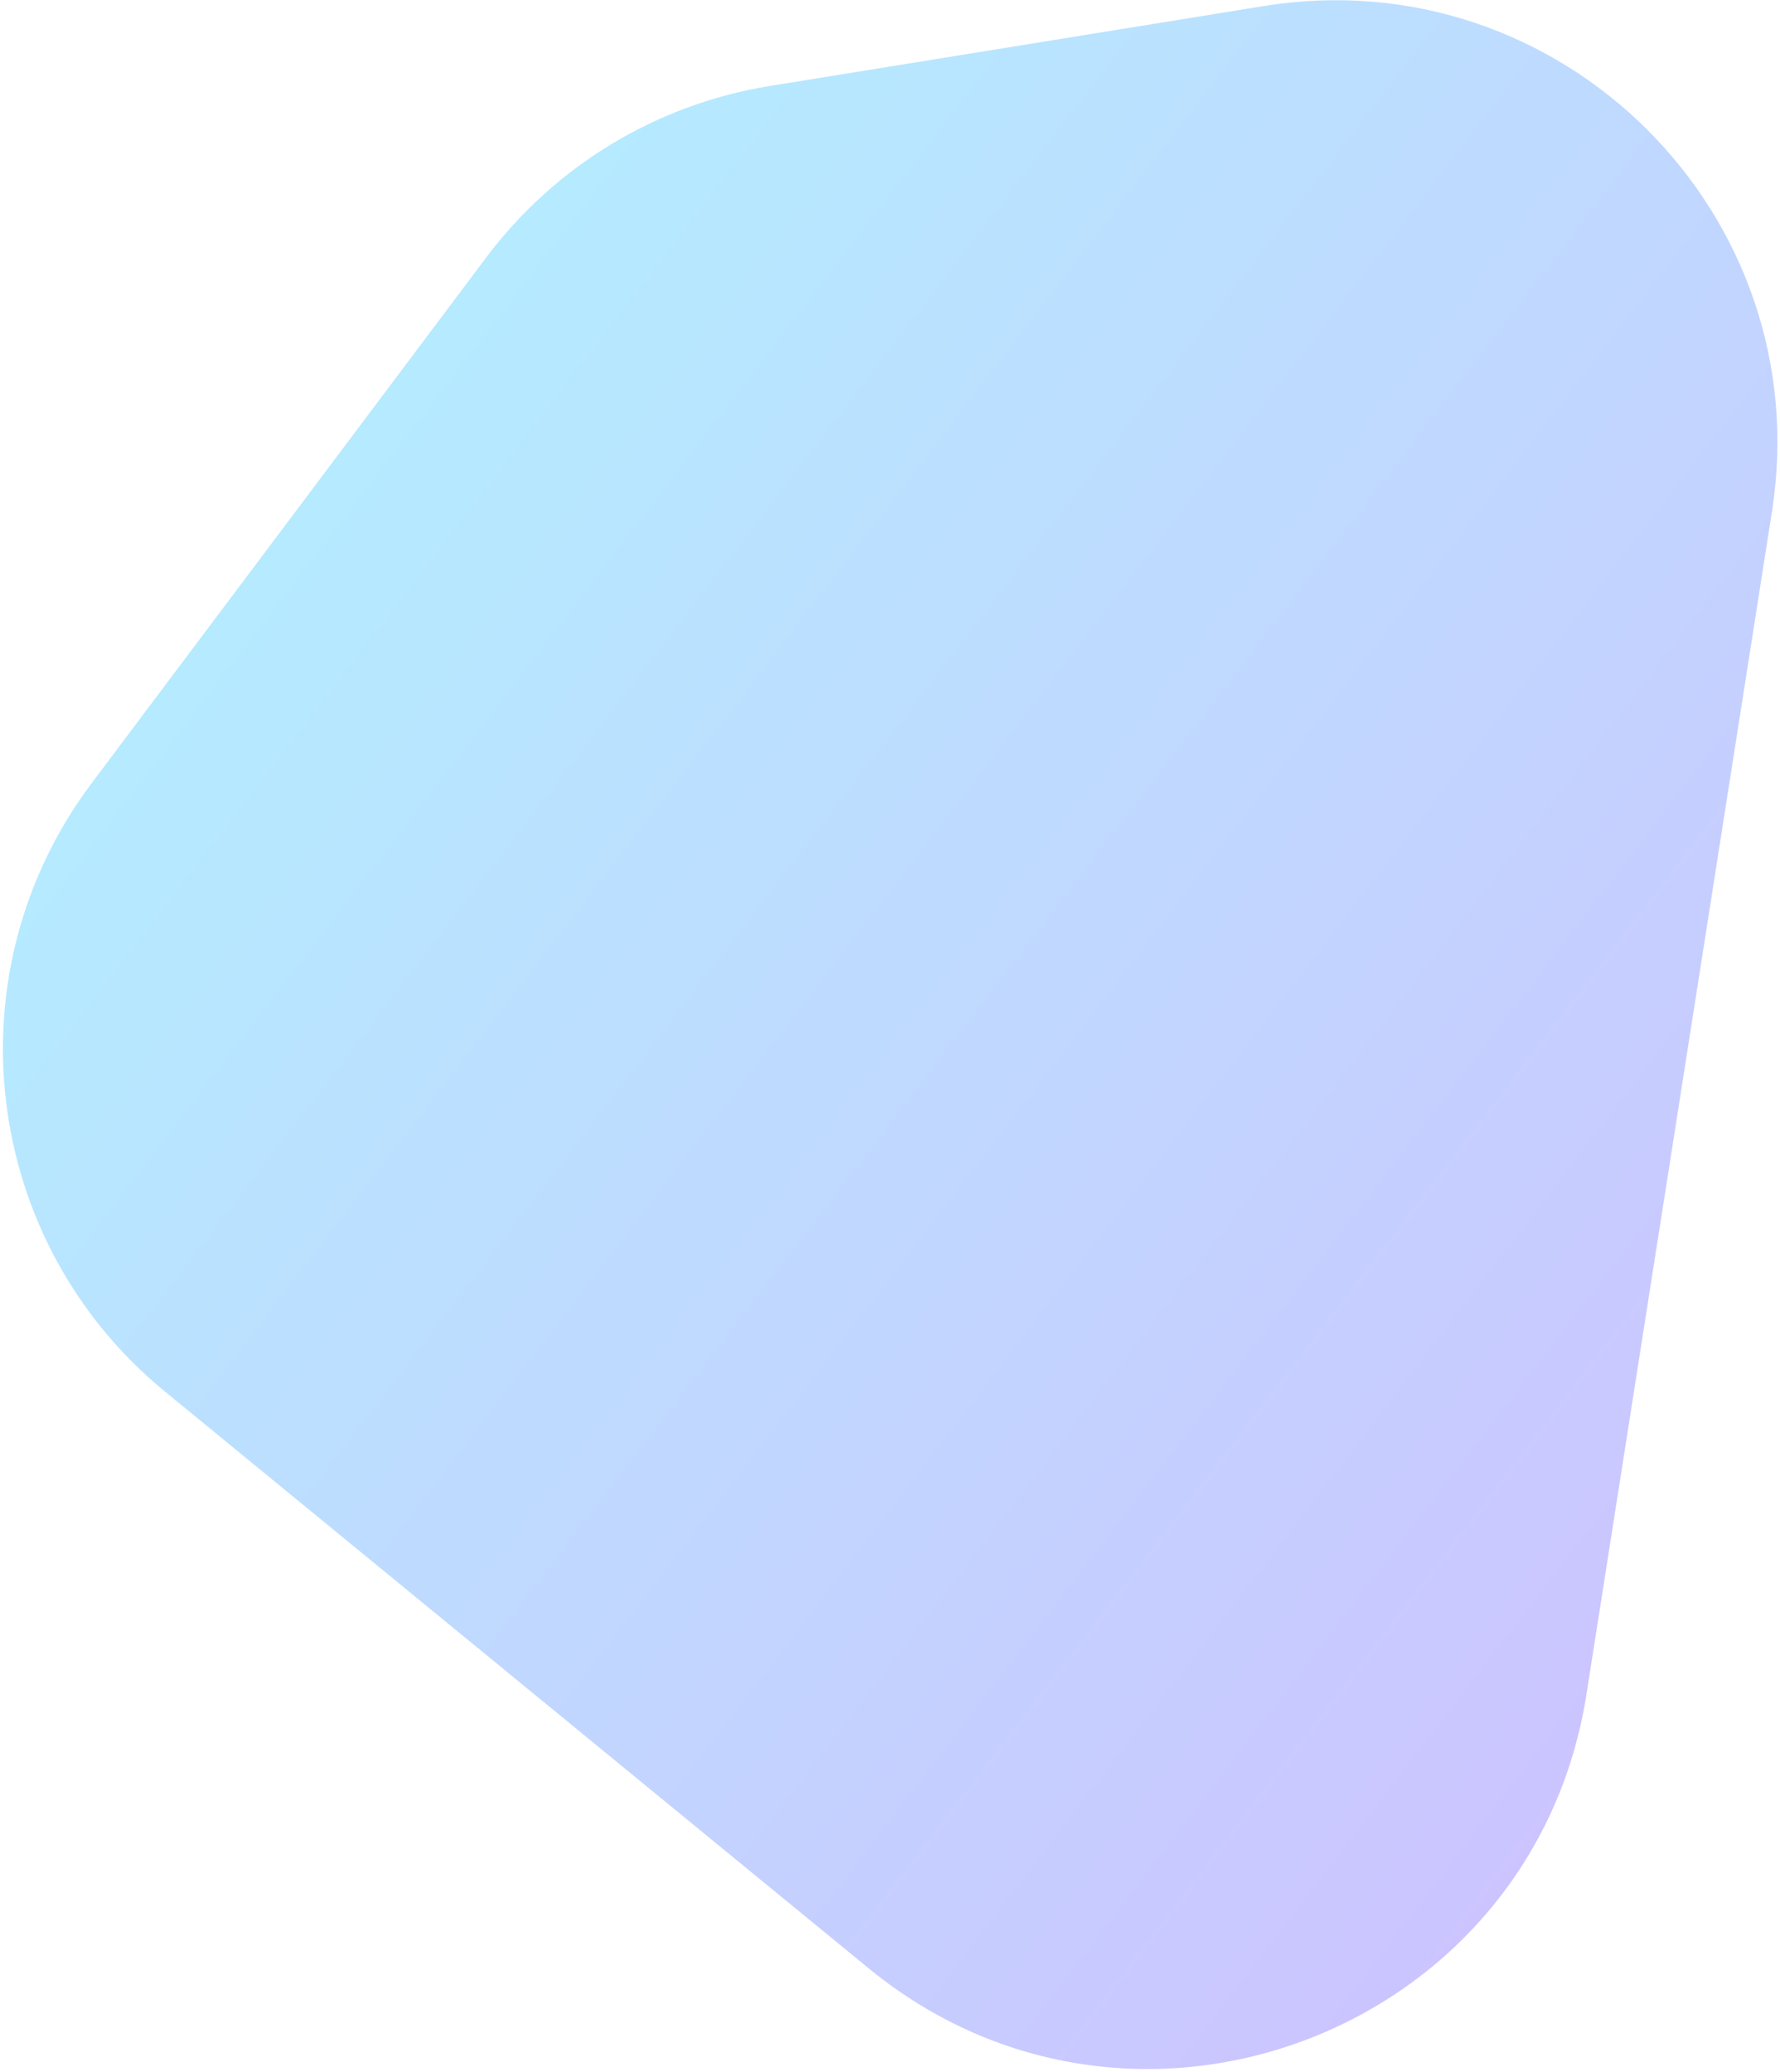 <svg width="575" height="669" viewBox="0 0 575 669" fill="none" xmlns="http://www.w3.org/2000/svg">
<path d="M512.482 547.123C495.351 656.326 366.089 705.63 280.584 635.576L53.327 449.385C-5.942 400.826 -16.406 314.179 29.602 252.907L157.126 83.07C179.333 53.494 212.137 33.672 248.648 27.767L408.284 1.95C504.293 -13.578 587.46 69.196 572.386 165.278L512.482 547.123Z" fill="url(#paint0_linear_379_13258)" fill-opacity="0.5"/>
<defs>
<linearGradient id="paint0_linear_379_13258" x1="540.394" y1="695.965" x2="-21.185" y2="264.522" gradientUnits="userSpaceOnUse">
<stop stop-color="#A17EFF"/>
<stop offset="1" stop-color="#69DBFF"/>
</linearGradient>
</defs>
</svg>
